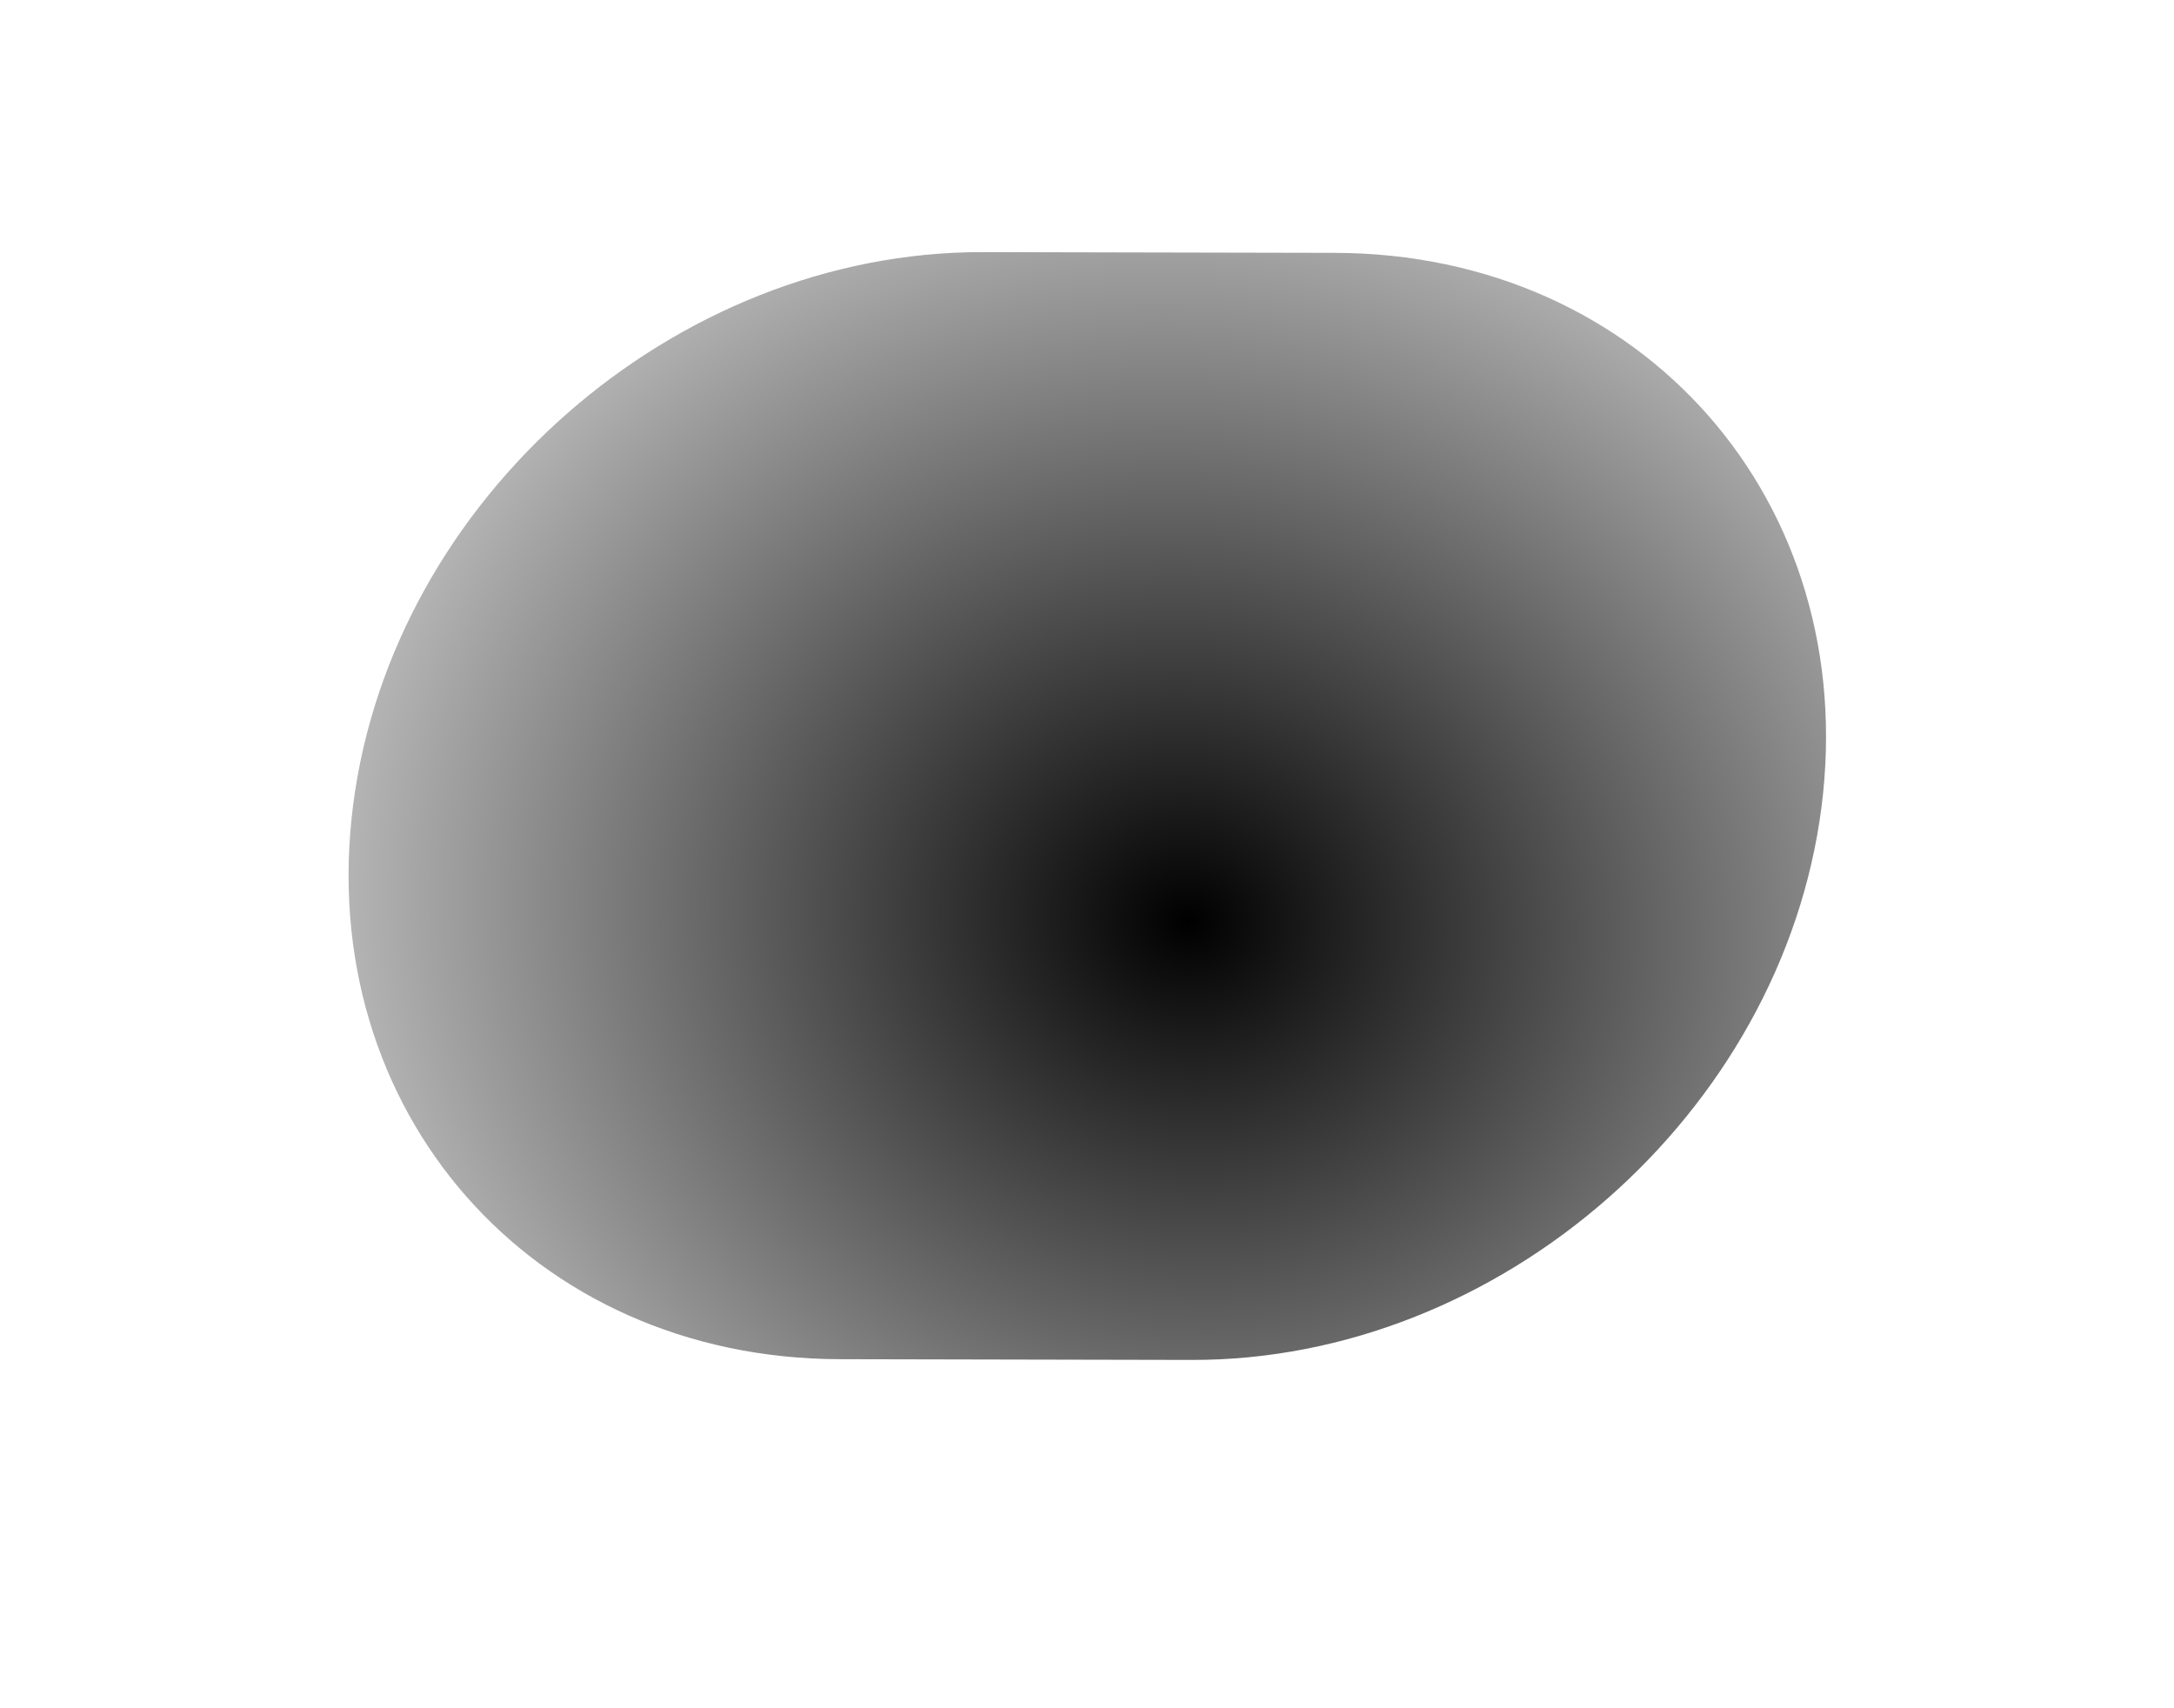 <svg width="756" height="594" viewBox="0 0 756 594" fill="none" xmlns="http://www.w3.org/2000/svg">
<g style="mix-blend-mode:color-dodge" filter="url(#filter0_f_45_89)">
<path d="M414.462 472.881C521.647 473.105 619.667 387.112 633.394 280.809C647.122 174.506 571.36 88.149 464.175 87.925L341.75 87.669C234.565 87.445 136.546 173.438 122.818 279.741C109.091 386.043 184.853 472.4 292.038 472.625L414.462 472.881Z" fill="url(#paint0_radial_45_89)" style=""/>
</g>
<defs>
<filter id="filter0_f_45_89" x="0.566" y="-32.978" width="755.081" height="626.505" filterUnits="userSpaceOnUse" color-interpolation-filters="sRGB">
<feFlood flood-opacity="0" result="BackgroundImageFix"/>
<feBlend mode="normal" in="SourceGraphic" in2="BackgroundImageFix" result="shape"/>
<feGaussianBlur stdDeviation="60.323" result="effect1_foregroundBlur_45_89"/>
</filter>
<radialGradient id="paint0_radial_45_89" cx="0" cy="0" r="1" gradientUnits="userSpaceOnUse" gradientTransform="translate(413.734 320.349) rotate(-170.768) scale(417.294 369.244)">
<stop stop-color="#3CC1F9" stop-opacity="0.47" style="stop-color:#3CC1F9;stop-color:color(display-p3 0.235 0.757 0.977);stop-opacity:0.47;"/>
<stop offset="1" stop-color="#1580F5" stop-opacity="0" style="stop-color:none;stop-opacity:0;"/>
</radialGradient>
</defs>
</svg>
